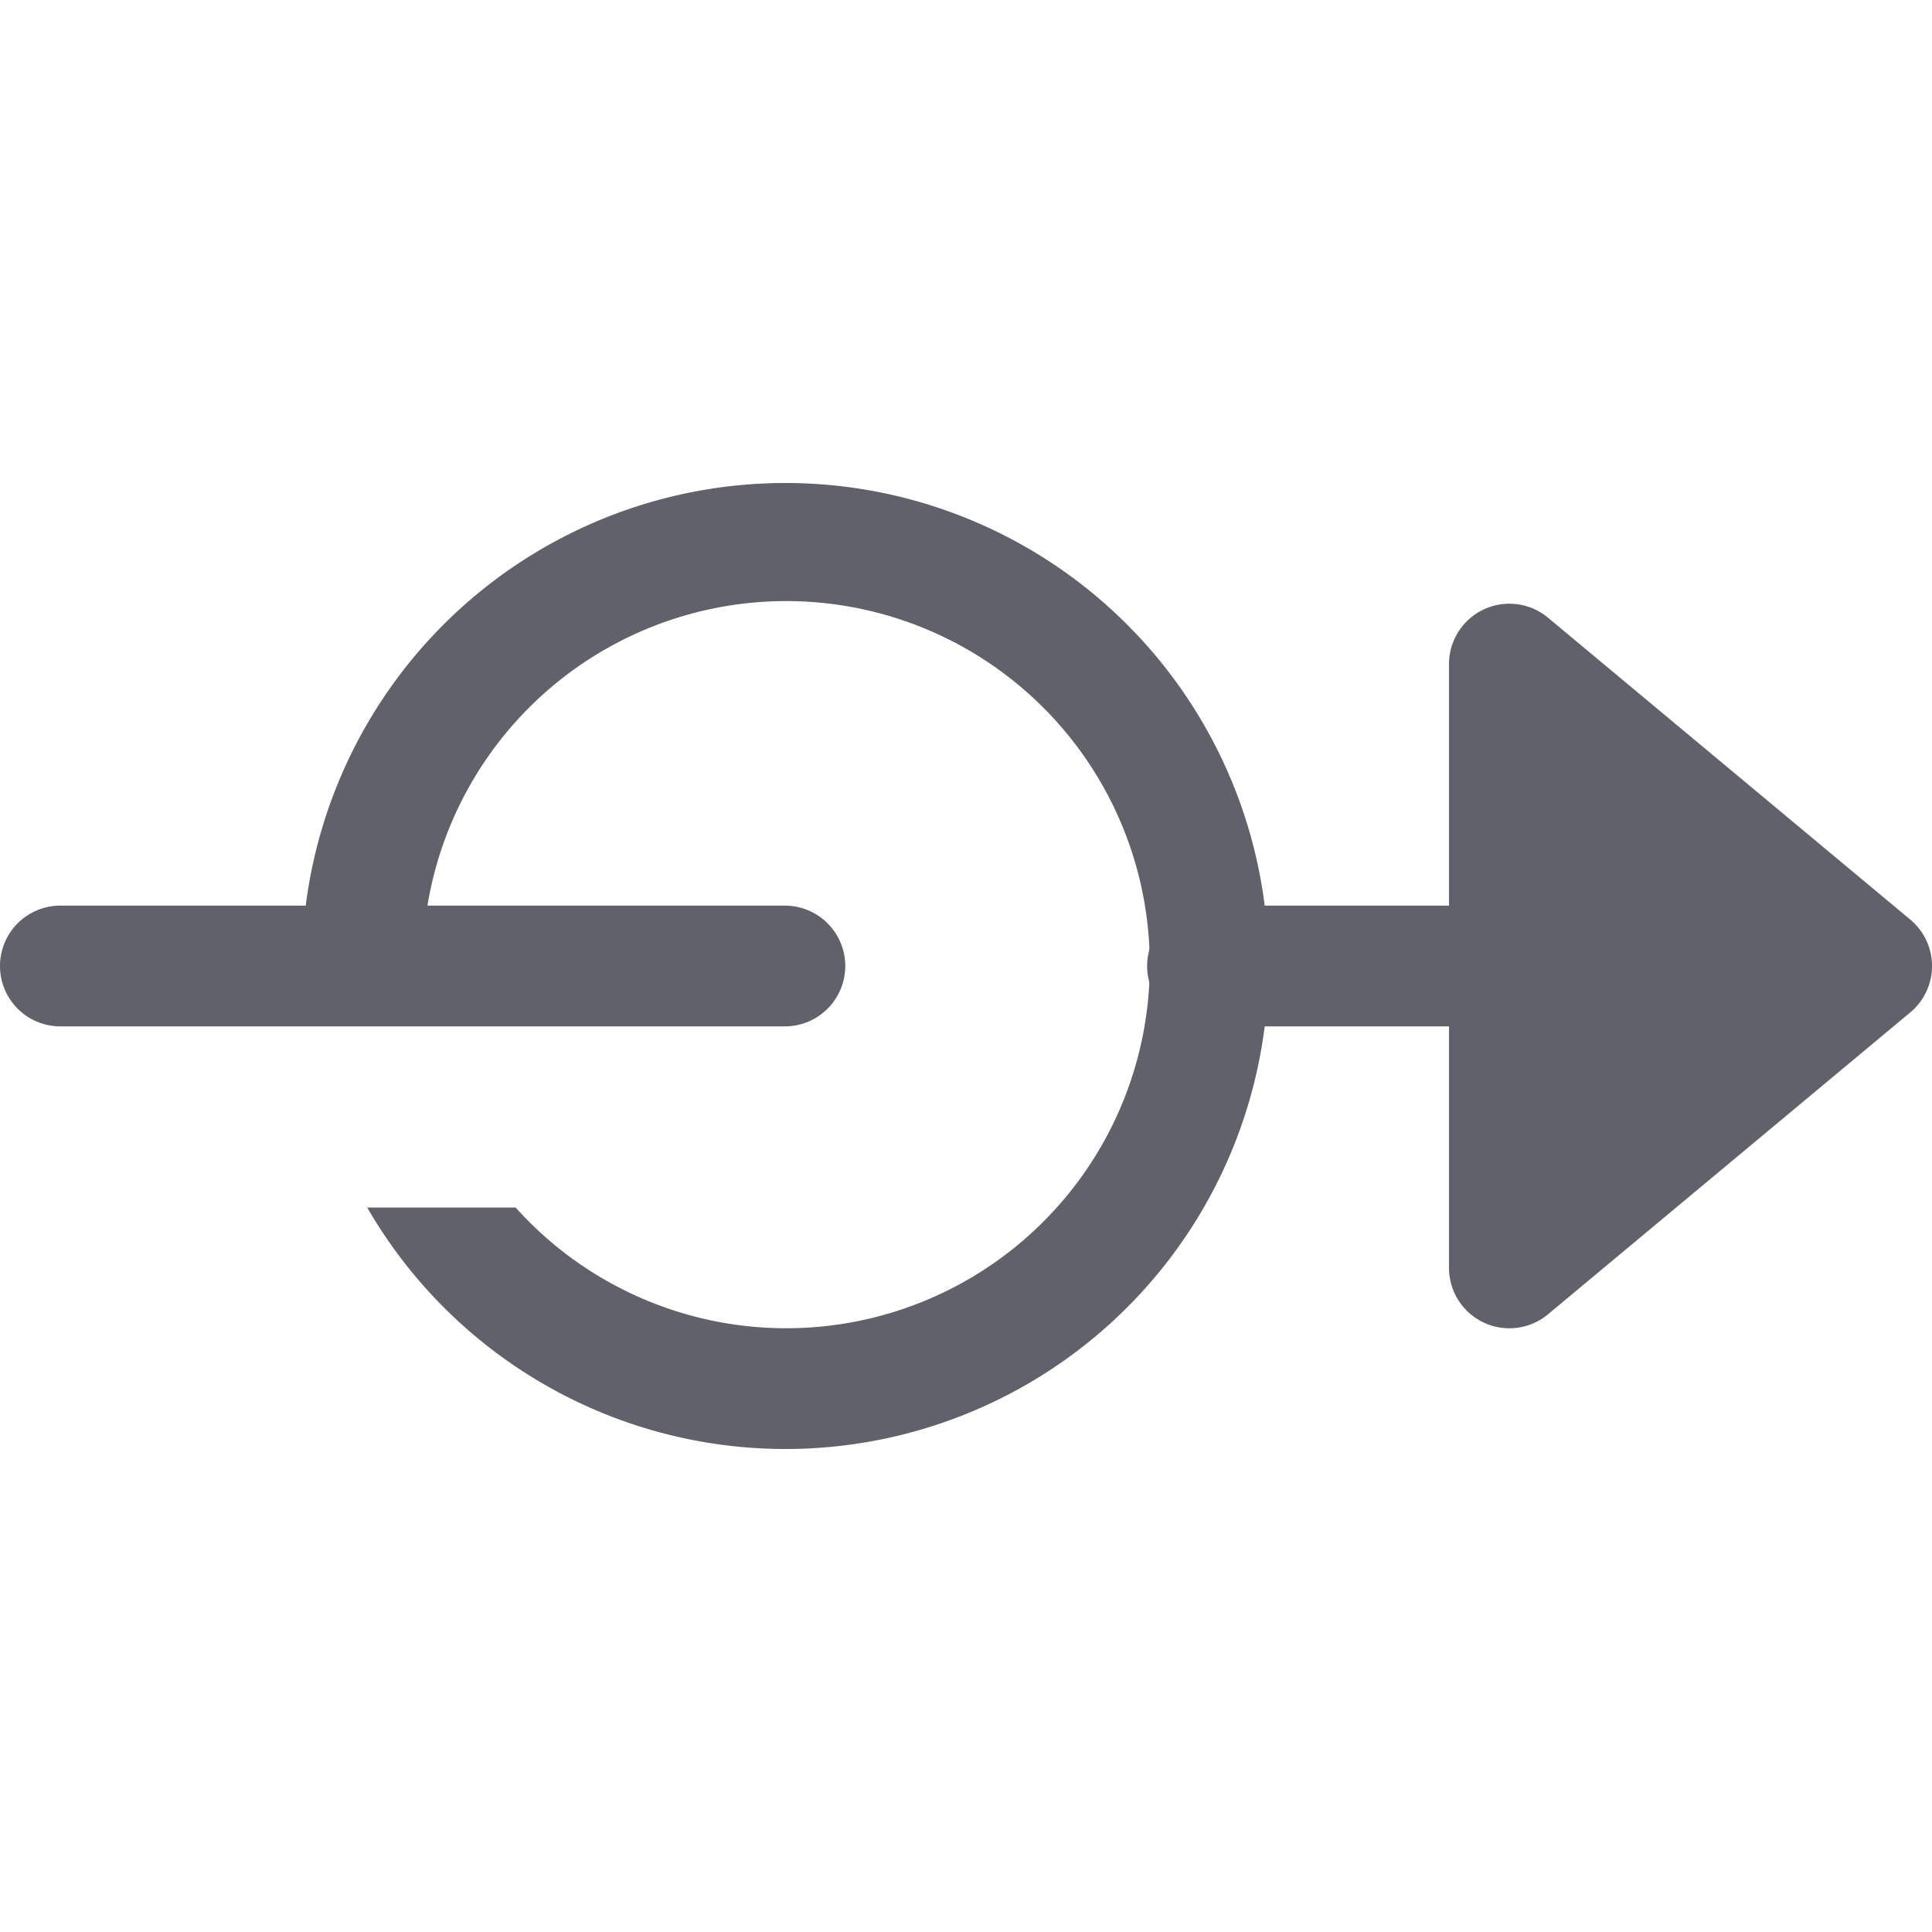 <svg xmlns="http://www.w3.org/2000/svg" height="24" width="24" viewBox="0 0 32 32"><g fill="#61616b" class="nc-icon-wrapper"><path data-color="color-2" d="M31.641,15.232l-6-5A1,1,0,0,0,24,11v4H20a1,1,0,0,0,0,2h4v4a1,1,0,0,0,1.641.768l6-5a1,1,0,0,0,0-1.536Z" fill="#61616b"></path><path d="M13,8a8.009,8.009,0,0,0-8,8H7a6.022,6.022,0,1,1,1.54,4H6.082A8,8,0,1,0,13,8Z" fill="#61616b"></path><path data-color="color-2" d="M13,17H1a1,1,0,0,1,0-2H13a1,1,0,0,1,0,2Z" fill="#61616b"></path></g></svg>